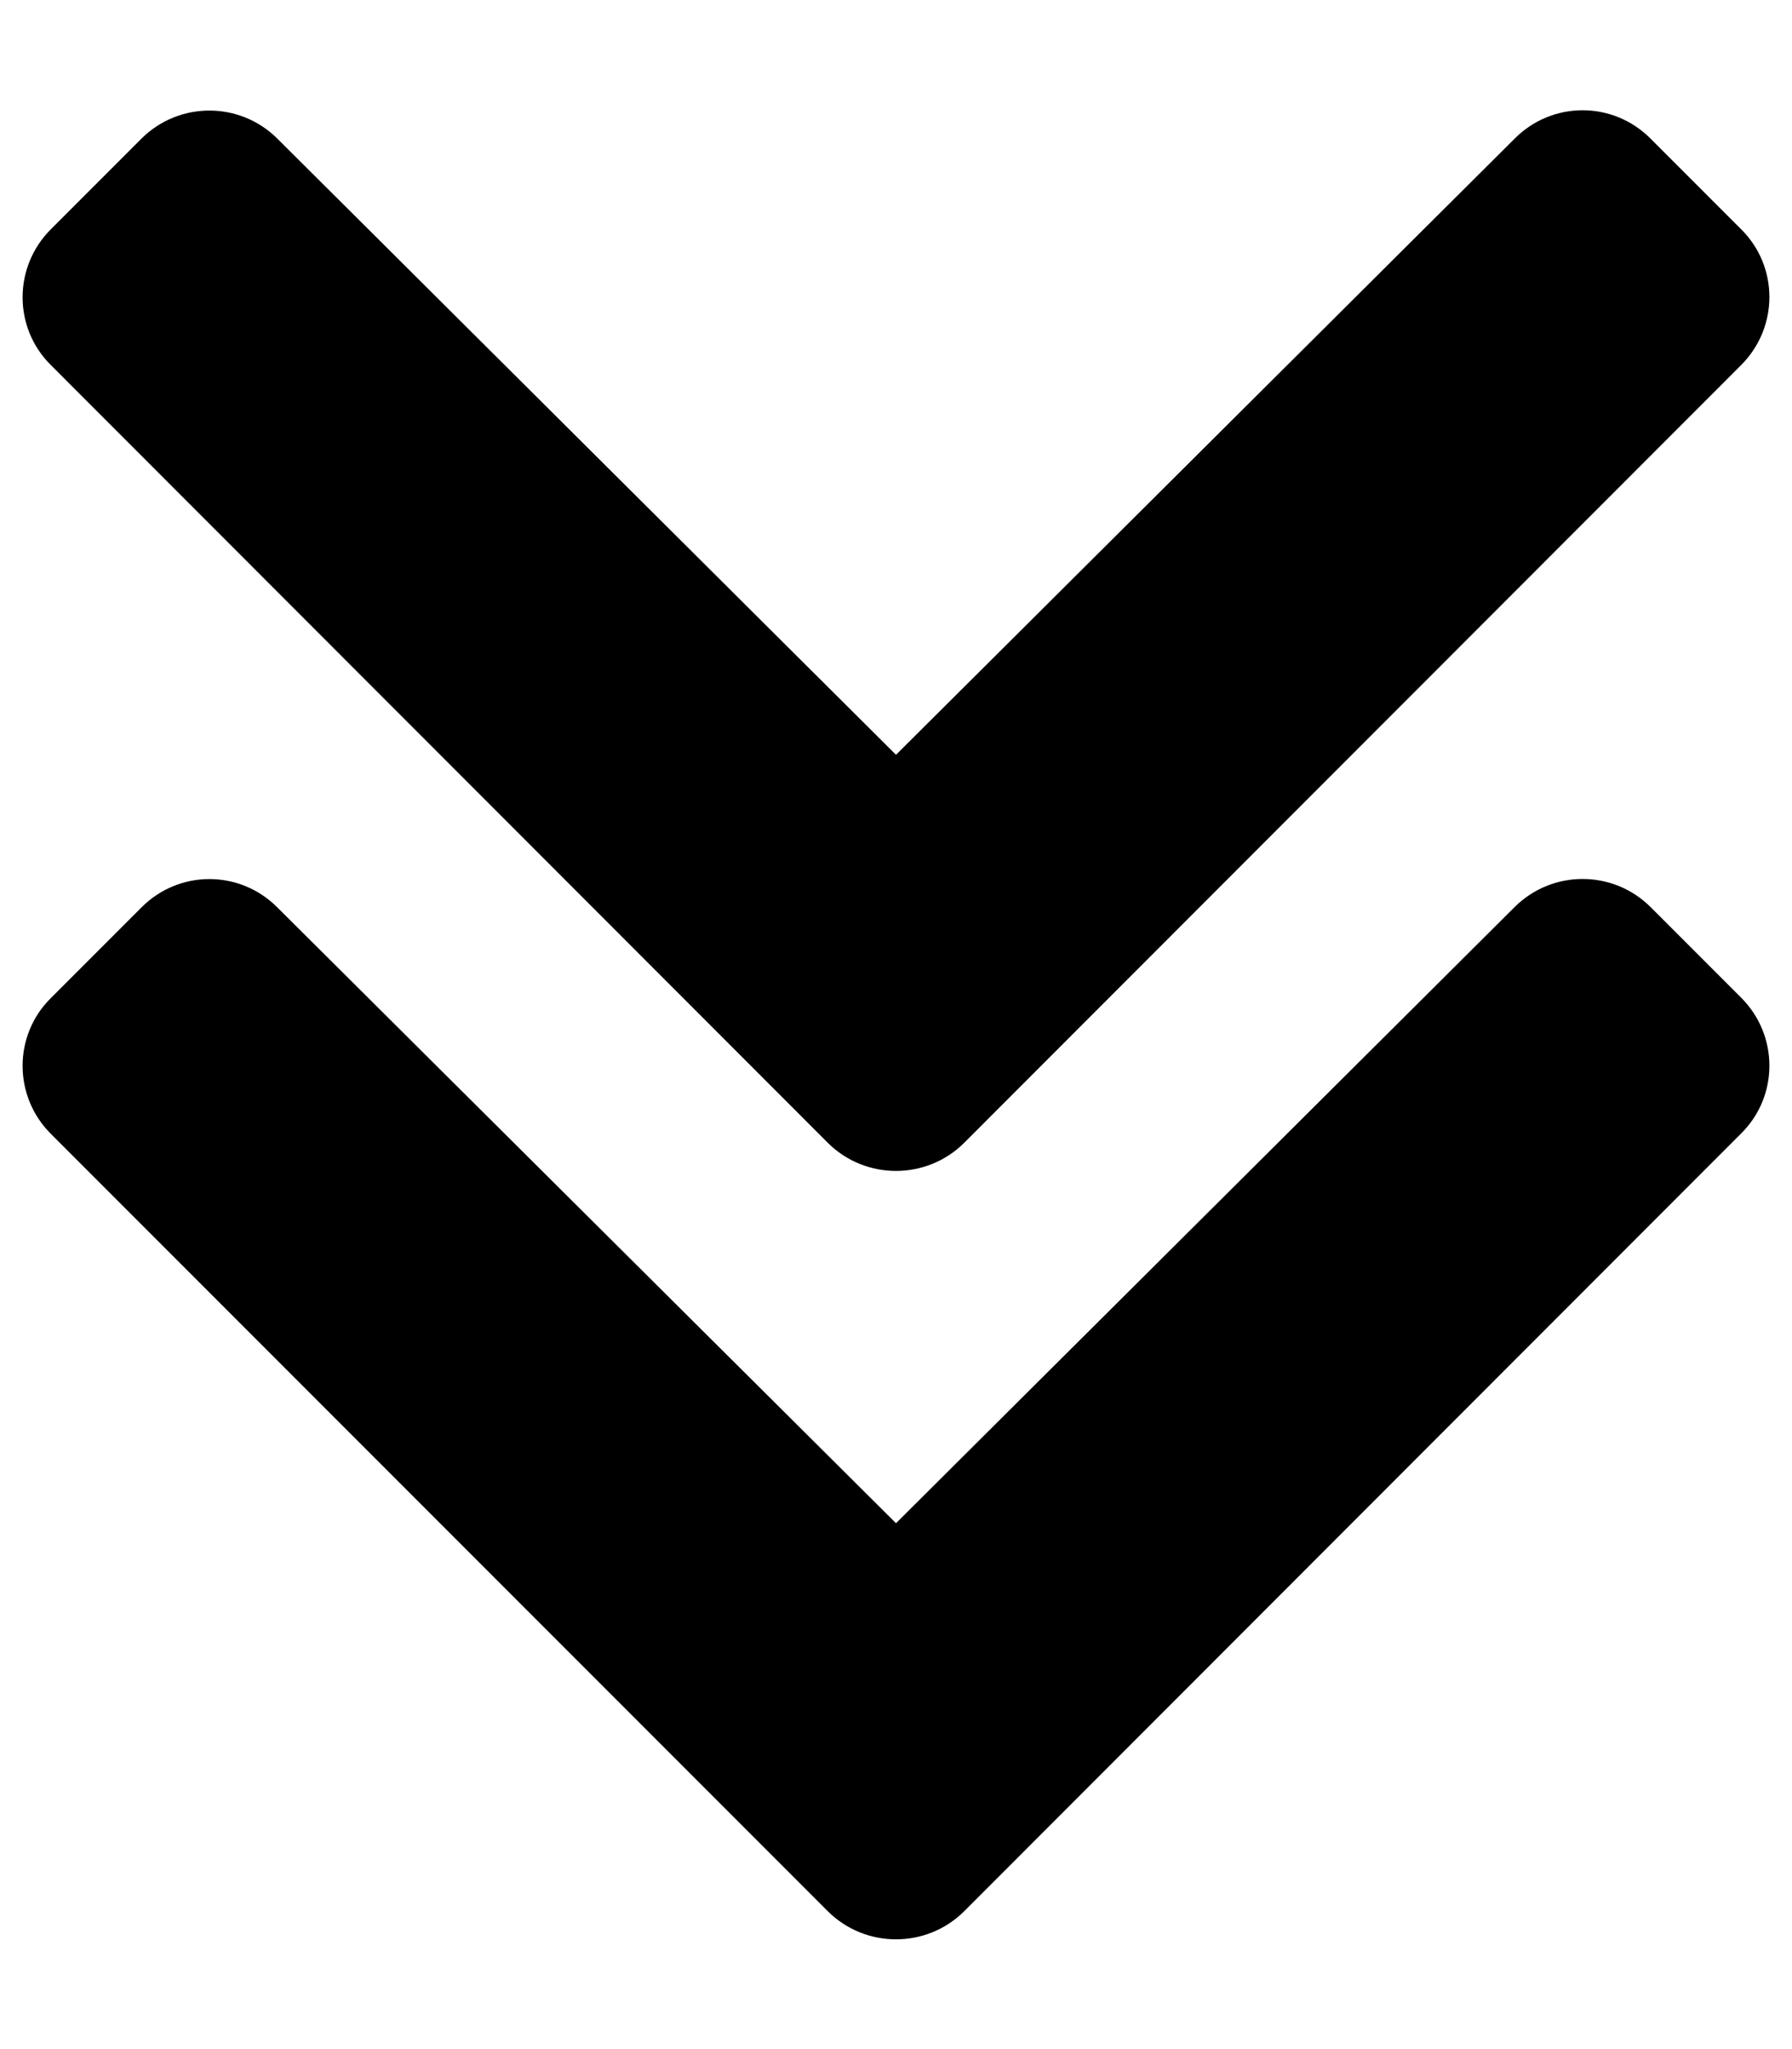 <?xml version="1.0" encoding="utf-8"?>
<!-- Generator: Adobe Illustrator 25.2.0, SVG Export Plug-In . SVG Version: 6.00 Build 0)  -->
<svg version="1.1" id="Calque_1" focusable="false" xmlns="http://www.w3.org/2000/svg" xmlns:xlink="http://www.w3.org/1999/xlink"
	 x="0px" y="0px" viewBox="0 0 448 512" style="enable-background:new 0 0 448 512;" xml:space="preserve">
<path fill="hsl(272, 100%, 60%)"
	  d="M207,477.6L12.7,283.3c-9.4-9.4-9.4-24.6,0-33.9l22.7-22.7c9.4-9.4,24.5-9.4,33.9,0L224,380.6l154.7-154
	c9.4-9.3,24.5-9.3,33.9,0l22.7,22.7c9.4,9.4,9.4,24.6,0,33.9L241,477.6C231.6,486.9,216.4,486.9,207,477.6z M241,285.6L435.3,91.2
	c9.4-9.4,9.4-24.6,0-33.9l-22.7-22.7c-9.4-9.4-24.5-9.4-33.9,0L224,188.6L69.3,34.6c-9.4-9.3-24.5-9.3-33.9,0L12.7,57.3
	c-9.4,9.4-9.4,24.6,0,33.9L207,285.6C216.4,294.9,231.6,294.9,241,285.6z"/>
</svg>
